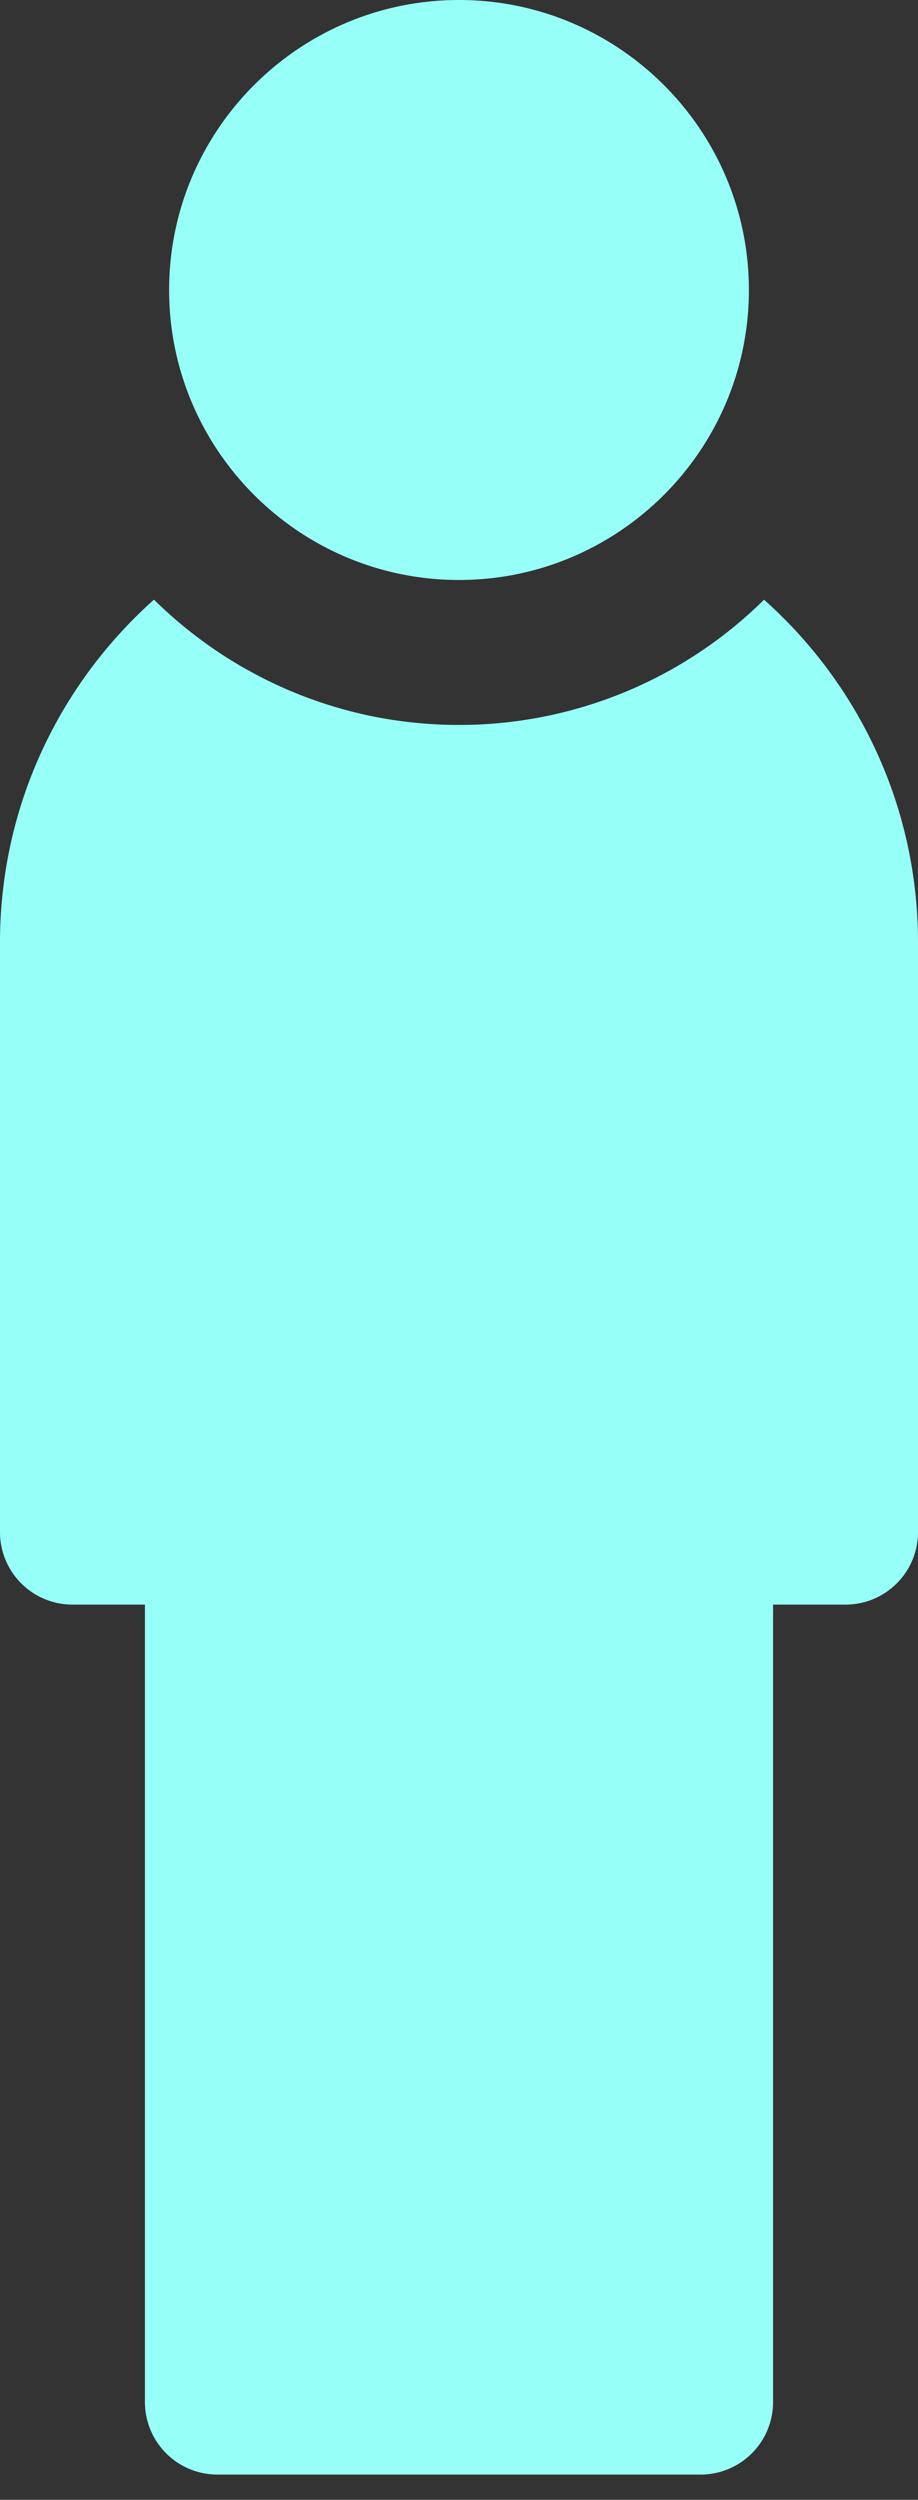 <svg width="36" height="98" fill="none" xmlns="http://www.w3.org/2000/svg"><rect width="100%" height="100%" fill="#333333" stroke="none"/><path d="M18 22.737c6.269 0 11.368-5.1 11.368-11.369C29.368 5.1 24.268 0 18 0 11.731 0 6.632 5.1 6.632 11.368c0 6.27 5.1 11.369 11.368 11.369zm11.962.773A16.998 16.998 0 0118 28.42c-4.656 0-8.88-1.876-11.962-4.912C2.336 26.81 0 31.61 0 36.947v23.116a2.842 2.842 0 002.842 2.842h2.842v31.263a2.842 2.842 0 002.842 2.842h18.948a2.842 2.842 0 002.842-2.842V62.905h2.842A2.842 2.842 0 0036 60.063V36.947c0-5.338-2.336-10.139-6.038-13.438z" fill="#96FFF8"/></svg>